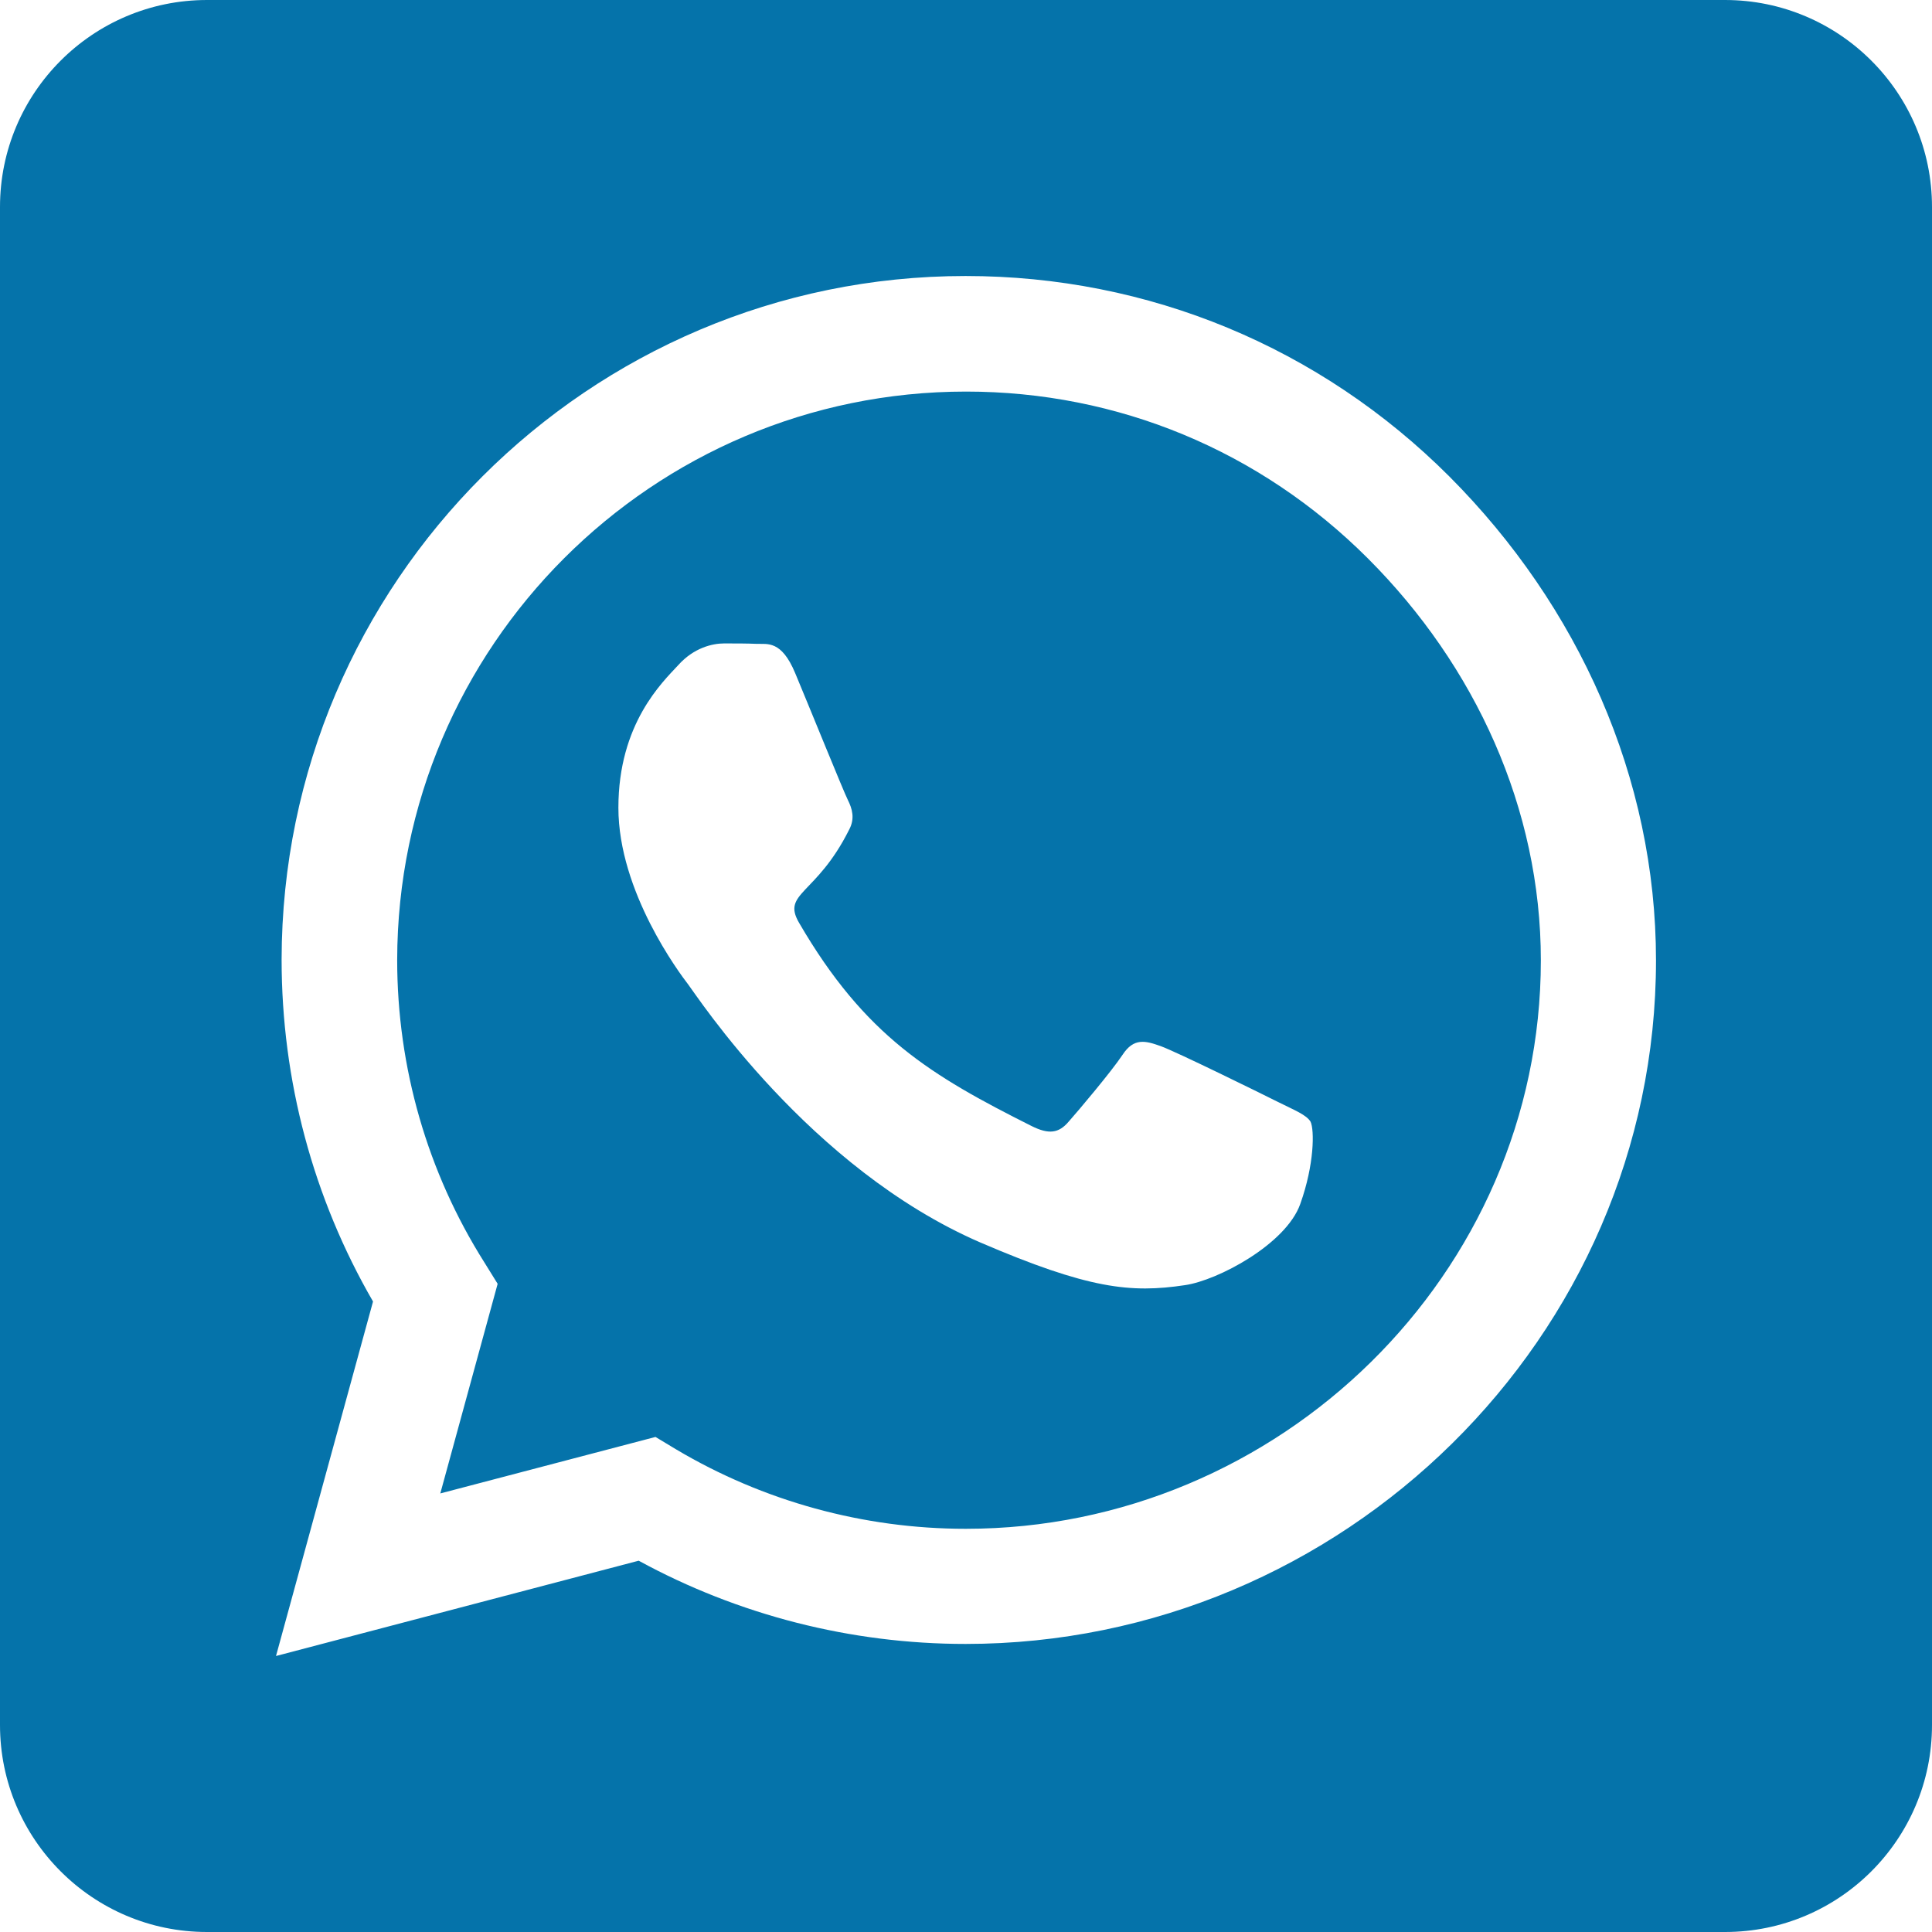 <?xml version="1.0" encoding="UTF-8"?>
<svg width="50px" height="50px" viewBox="0 0 50 50" version="1.1" xmlns="http://www.w3.org/2000/svg" xmlns:xlink="http://www.w3.org/1999/xlink">
    <!-- Generator: Sketch 52.5 (67469) - http://www.bohemiancoding.com/sketch -->
    <title>whatsapp-square</title>
    <desc>Created with Sketch.</desc>
    <g id="Page-1" stroke="none" stroke-width="1" fill="none" fill-rule="evenodd">
        <g id="Blog" transform="translate(-1380, -826)" fill="#0573AA" fill-rule="nonzero">
            <g id="whatsapp-square" transform="translate(1380, 826)">
                <path d="M25,10.134 C16.886,10.134 10.29,16.73 10.279,24.844 C10.279,27.623 11.06,30.335 12.533,32.667 L12.879,33.225 L11.395,38.65 L16.964,37.188 L17.5,37.511 C19.754,38.85 22.344,39.565 24.989,39.565 L25,39.565 C33.103,39.565 39.877,32.969 39.877,24.855 C39.877,20.926 38.181,17.232 35.402,14.453 C32.612,11.663 28.929,10.134 25,10.134 Z M33.65,31.161 C33.281,32.199 31.518,33.136 30.67,33.259 C29.263,33.471 28.17,33.359 25.368,32.154 C20.938,30.234 18.036,25.77 17.812,25.48 C17.589,25.19 16.004,23.08 16.004,20.904 C16.004,18.728 17.143,17.656 17.556,17.21 C17.958,16.763 18.438,16.652 18.739,16.652 C19.029,16.652 19.33,16.652 19.587,16.663 C19.855,16.674 20.223,16.562 20.58,17.422 C20.949,18.304 21.83,20.48 21.942,20.703 C22.054,20.926 22.132,21.183 21.975,21.473 C21.127,23.17 20.223,23.103 20.681,23.884 C22.388,26.819 24.096,27.835 26.696,29.141 C27.143,29.364 27.4,29.33 27.656,29.029 C27.913,28.739 28.761,27.734 29.051,27.299 C29.342,26.853 29.643,26.931 30.045,27.076 C30.446,27.221 32.623,28.292 33.069,28.516 C33.516,28.739 33.806,28.85 33.917,29.029 C34.018,29.241 34.018,30.134 33.65,31.161 Z M44.643,0 L5.357,0 C2.4,0 0,2.4 0,5.357 L0,44.643 C0,47.6 2.4,50 5.357,50 L44.643,50 C47.6,50 50,47.6 50,44.643 L50,5.357 C50,2.4 47.6,0 44.643,0 Z M24.989,42.545 C22.02,42.545 19.107,41.797 16.529,40.391 L7.143,42.857 L9.654,33.683 C8.103,31.004 7.288,27.958 7.288,24.833 C7.299,15.078 15.234,7.143 24.989,7.143 C29.721,7.143 34.163,8.984 37.511,12.333 C40.848,15.681 42.857,20.123 42.857,24.855 C42.857,34.609 34.743,42.545 24.989,42.545 Z" id="Shape"></path>
            </g>
        </g>
    </g>
</svg>